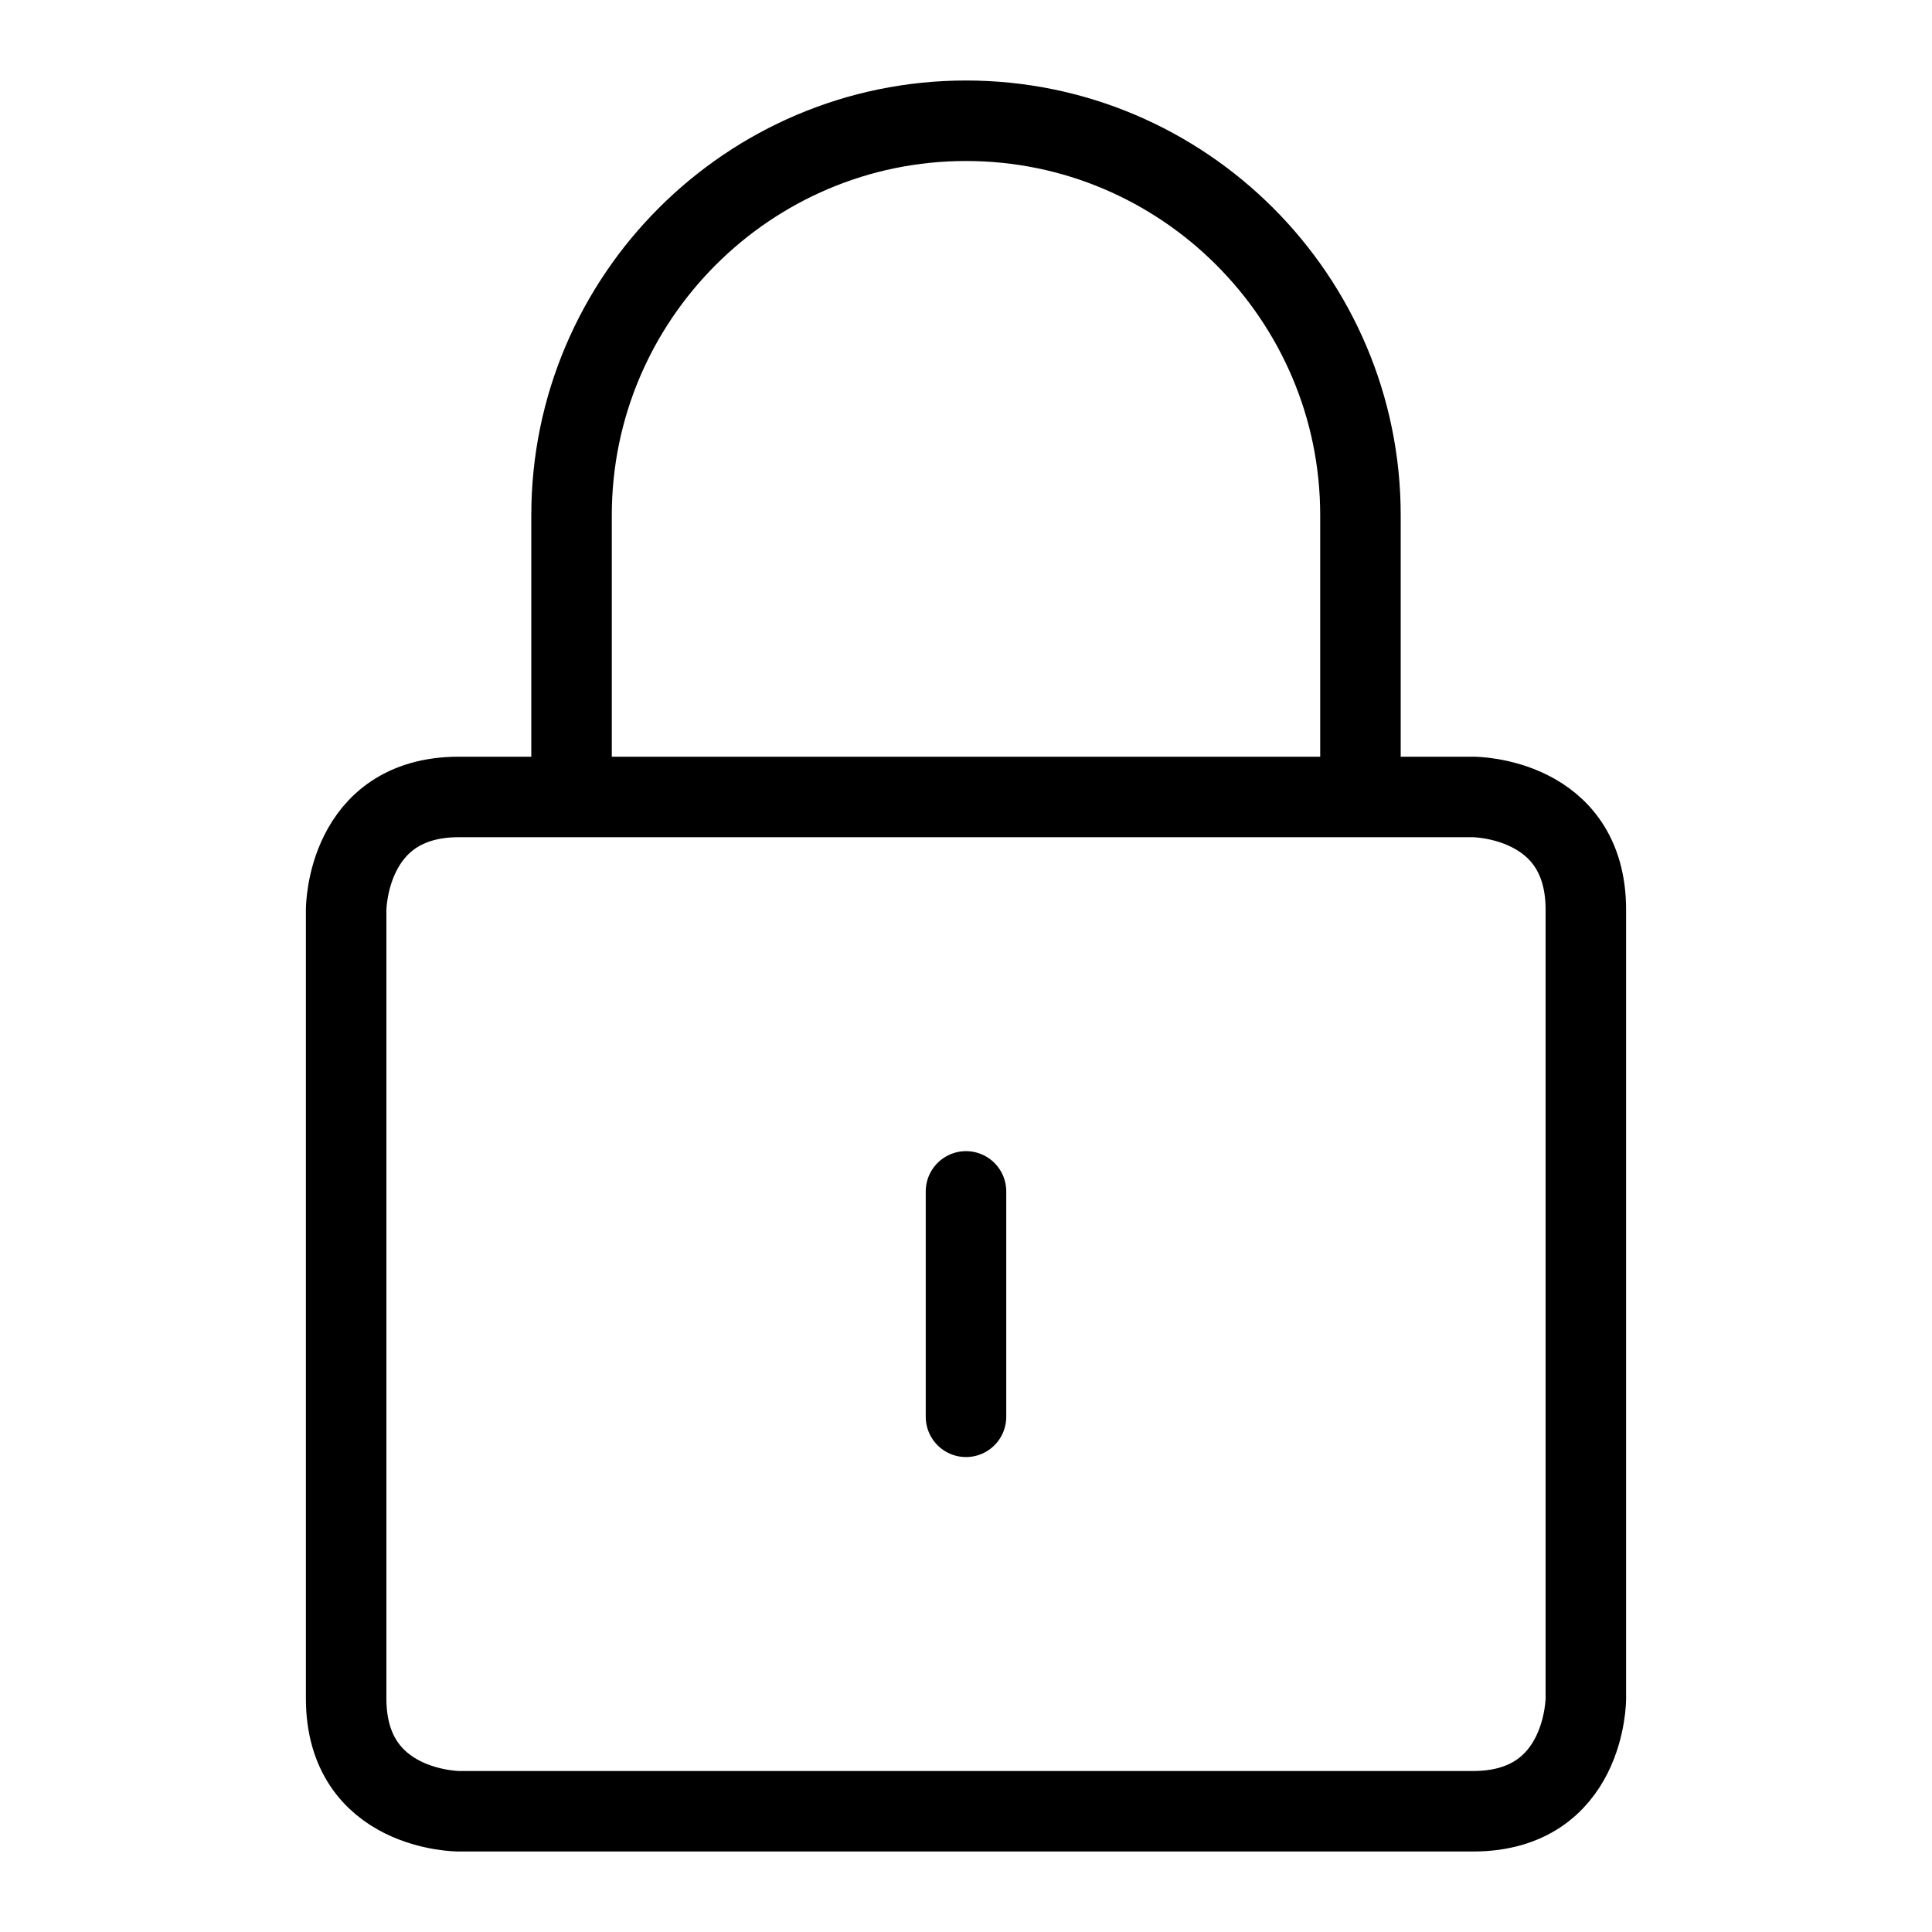 <svg xmlns="http://www.w3.org/2000/svg" viewBox="0 0 24 24" fill="none" stroke="currentColor" stroke-linecap="round"
    stroke-linejoin="round">
    <path
        d="M5.7 9.9h12.6s1.4 0 1.4 1.4v9.8s0 1.4-1.4 1.4H5.7s-1.4 0-1.4-1.4v-9.8s0-1.4 1.4-1.4m1.4 0V6.4c0-2.7 2.2-4.9 4.9-4.9s4.9 2.2 4.9 4.9v3.5M12 14.8v2.8" />
</svg>